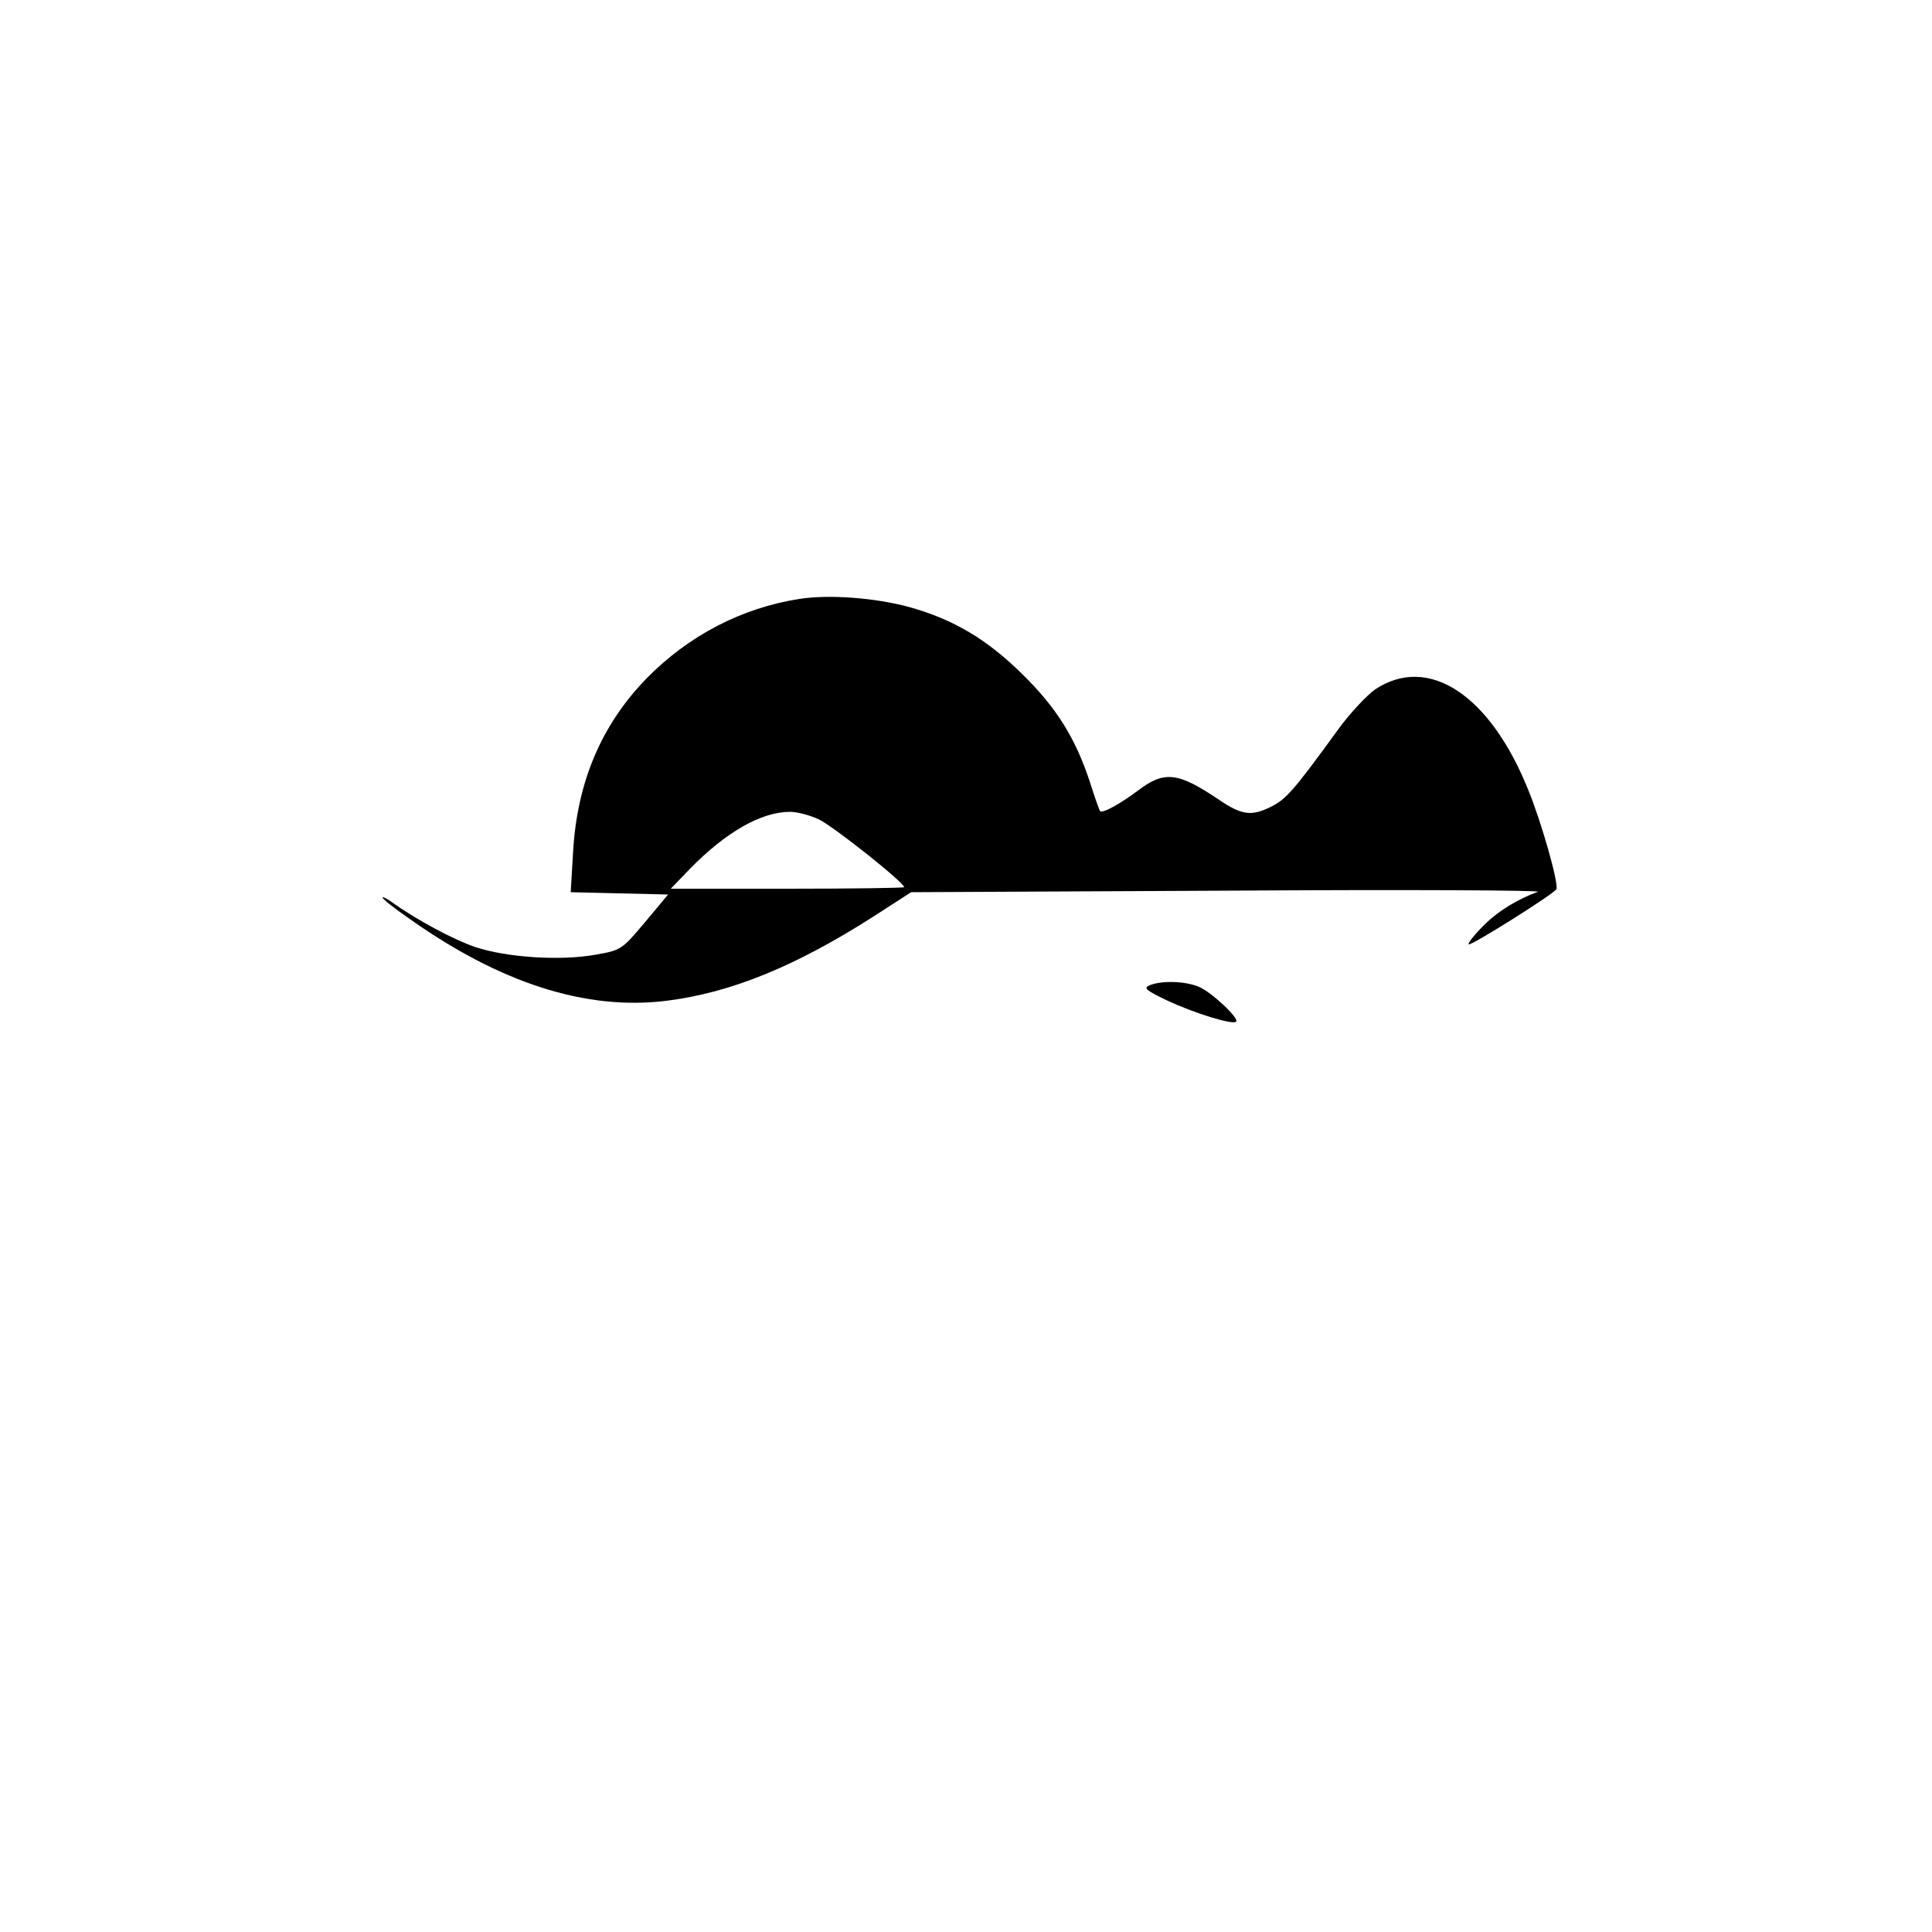 <?xml version="1.0" standalone="no"?>
<!DOCTYPE svg PUBLIC "-//W3C//DTD SVG 20010904//EN"
 "http://www.w3.org/TR/2001/REC-SVG-20010904/DTD/svg10.dtd">
<svg version="1.0" xmlns="http://www.w3.org/2000/svg"
 width="500pt" height="500pt" viewBox="0 0 500 500"
 preserveAspectRatio="xMidYMid meet">

<g transform="translate(0,500) scale(0.1,-0.1)"
fill="#000000" stroke="none">
<path d="M2069 3450 c-149 -23 -287 -95 -395 -205 -118 -121 -181 -270 -191
-452 l-6 -102 126 -3 126 -3 -60 -72 c-60 -71 -61 -72 -129 -84 -91 -16 -228
-7 -310 20 -58 20 -153 71 -217 117 -13 9 -23 14 -23 11 0 -3 28 -26 63 -50
239 -171 463 -243 672 -217 167 21 334 89 537 219 l96 62 824 4 c457 3 812 1
798 -3 -53 -19 -107 -52 -144 -91 -22 -22 -38 -43 -35 -45 5 -5 223 132 227
143 6 16 -39 174 -73 257 -99 246 -258 351 -396 260 -21 -15 -65 -61 -96 -104
-117 -161 -135 -181 -176 -201 -49 -24 -74 -20 -132 19 -106 72 -142 76 -210
24 -48 -36 -93 -60 -98 -53 -2 2 -14 36 -26 74 -37 113 -86 193 -175 280 -91
90 -178 142 -293 174 -88 24 -208 33 -284 21z m49 -570 c36 -16 222 -164 222
-176 0 -2 -136 -4 -302 -4 l-302 0 49 51 c94 96 185 148 260 148 17 0 49 -8
73 -19z"/>
<path d="M2975 2450 c-17 -7 -9 -13 47 -40 69 -32 168 -63 177 -54 9 8 -63 76
-96 90 -35 15 -97 17 -128 4z"/>
</g>
</svg>
